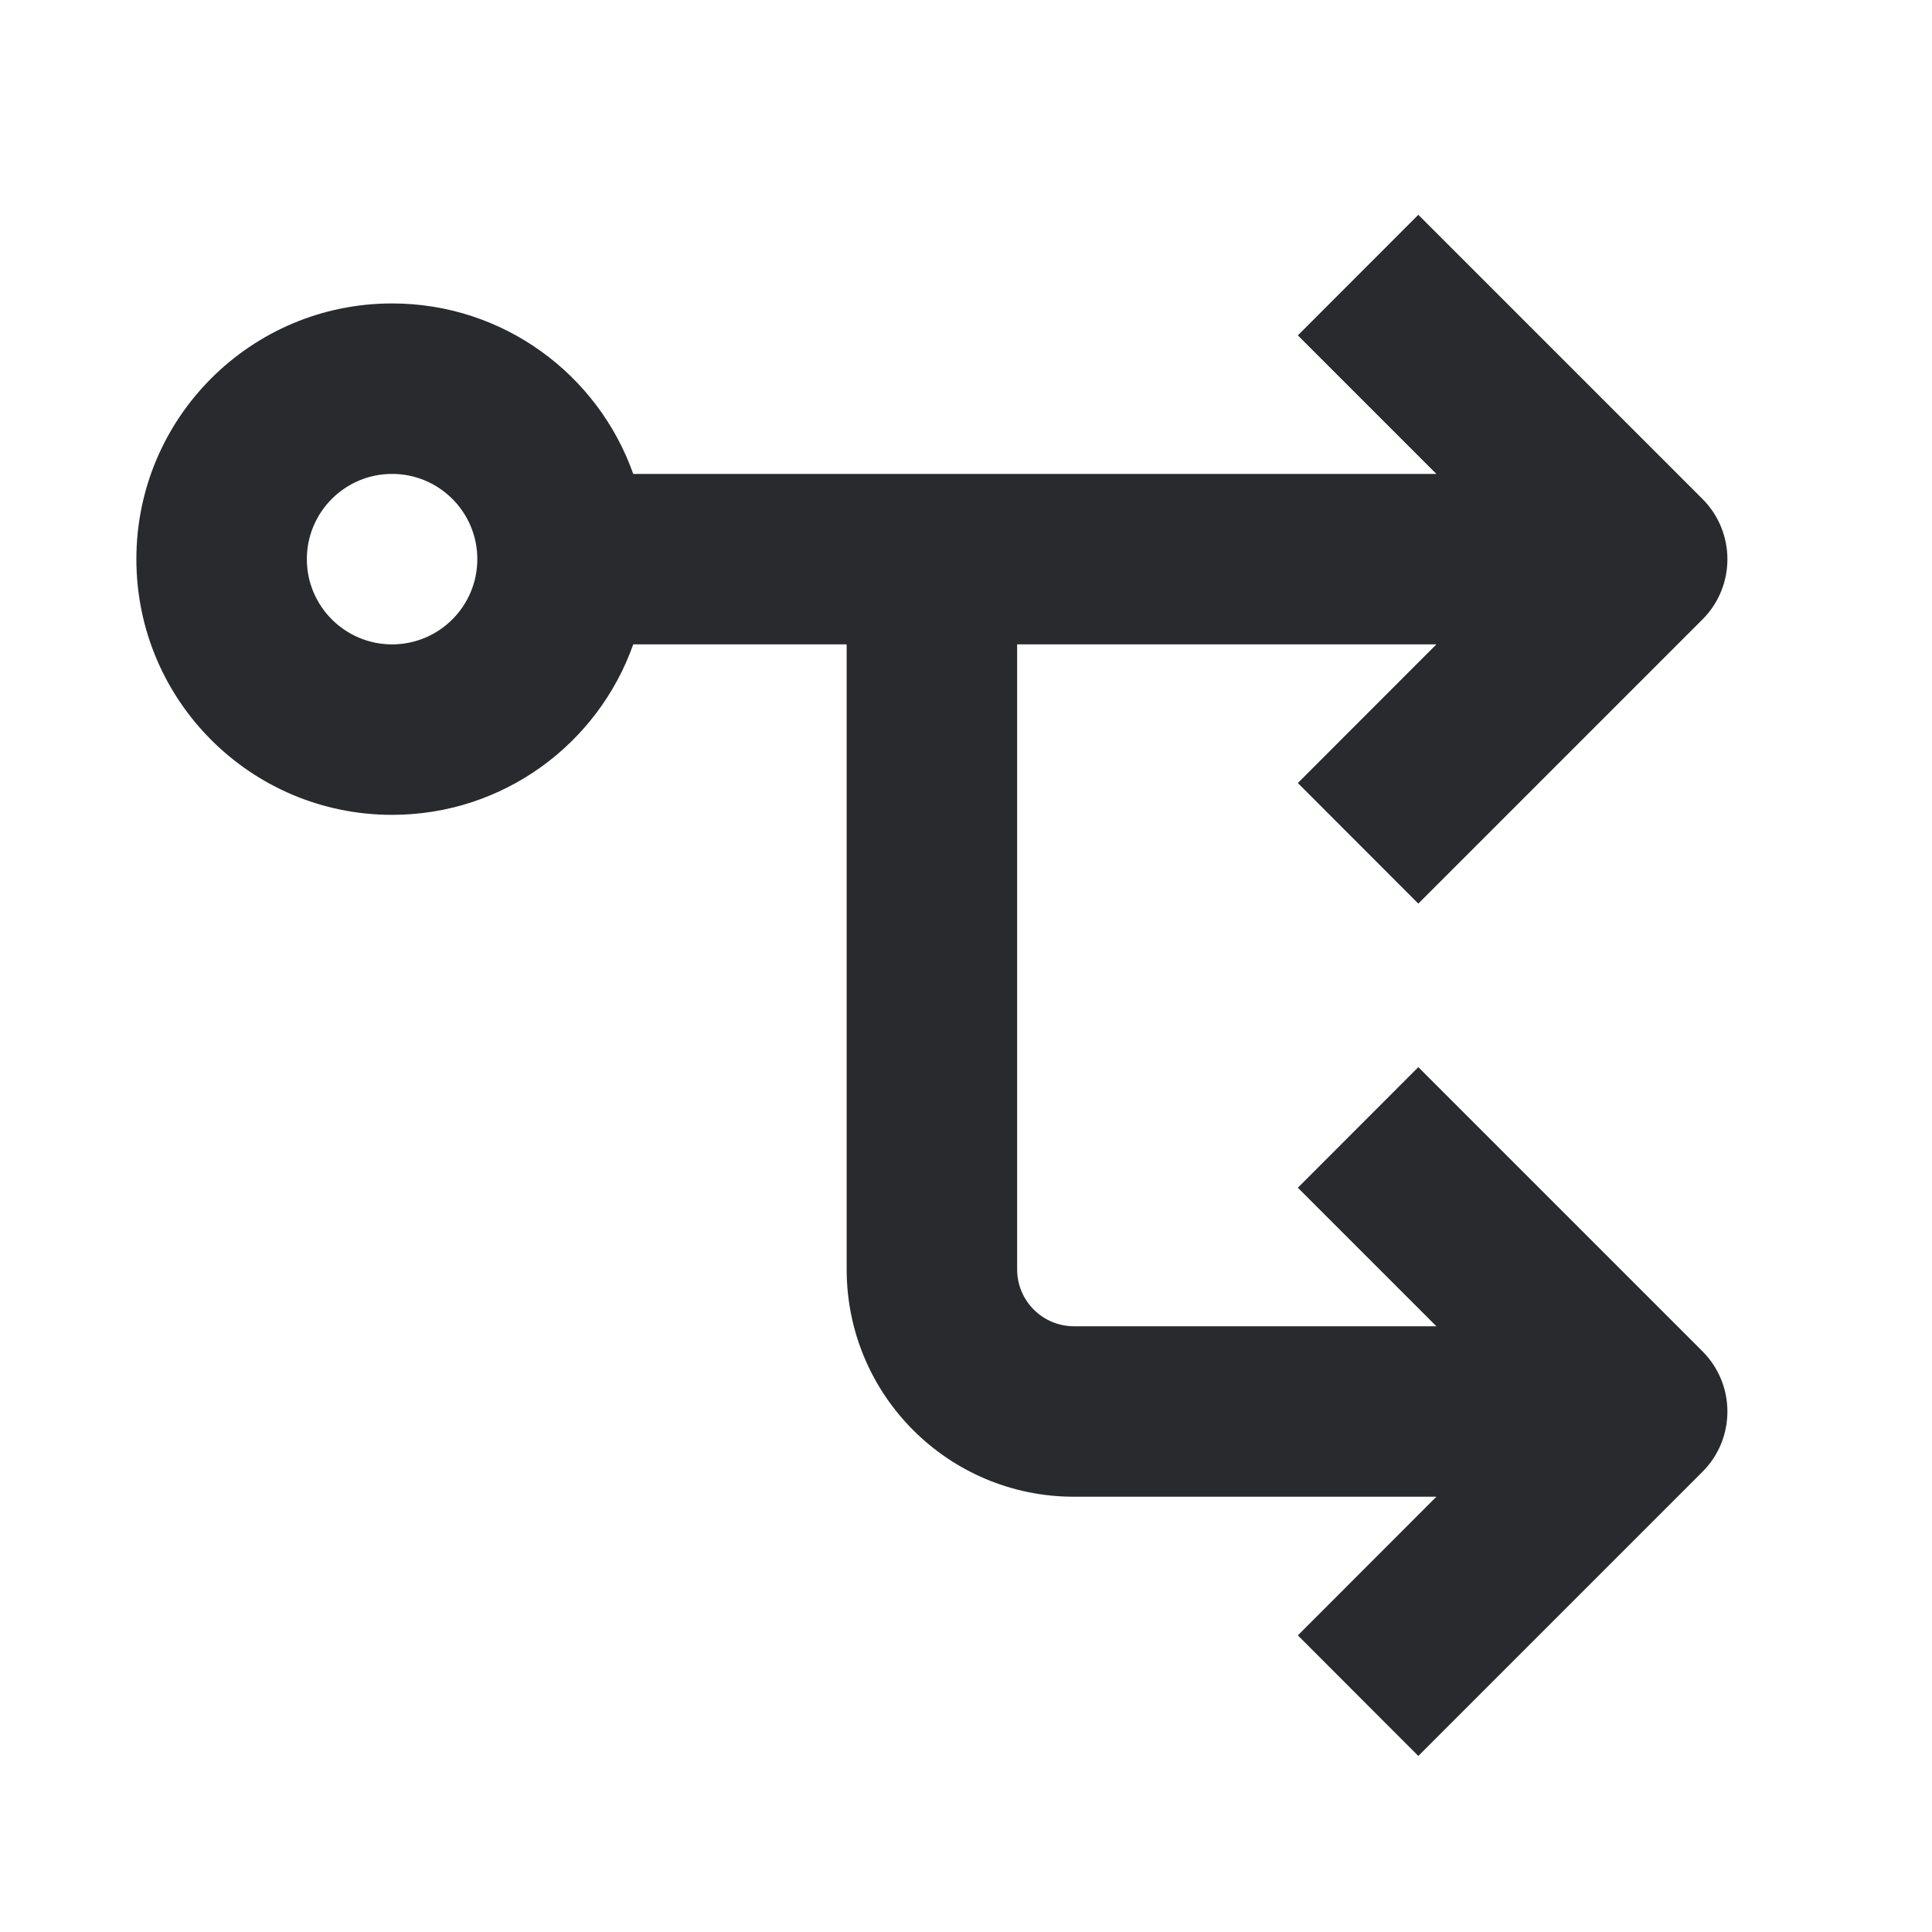 <svg width="17" height="17" viewBox="0 0 17 17" fill="none" xmlns="http://www.w3.org/2000/svg">
<path fill-rule="evenodd" clip-rule="evenodd" d="M12.48 1.89L14.98 4.39C15.273 4.683 15.273 5.158 14.98 5.451L12.48 7.951L11.42 6.89L12.639 5.67L8.95 5.67L8.95 11.17C8.95 11.446 9.174 11.67 9.45 11.67H12.639L11.42 10.451L12.48 9.39L14.98 11.89C15.273 12.183 15.273 12.658 14.98 12.951L12.48 15.451L11.42 14.39L12.639 13.17H9.45C8.345 13.17 7.45 12.275 7.45 11.17L7.45 5.67L5.572 5.67C5.263 6.544 4.43 7.17 3.45 7.17C2.207 7.17 1.2 6.163 1.2 4.92C1.2 3.678 2.207 2.67 3.45 2.67C4.43 2.67 5.263 3.296 5.572 4.17L12.639 4.17L11.42 2.951L12.48 1.89ZM3.45 4.17C3.036 4.17 2.7 4.506 2.7 4.92C2.7 5.334 3.036 5.67 3.45 5.67C3.864 5.67 4.2 5.334 4.2 4.92C4.2 4.506 3.864 4.17 3.45 4.17Z" fill="#292A2E"/>
</svg>
